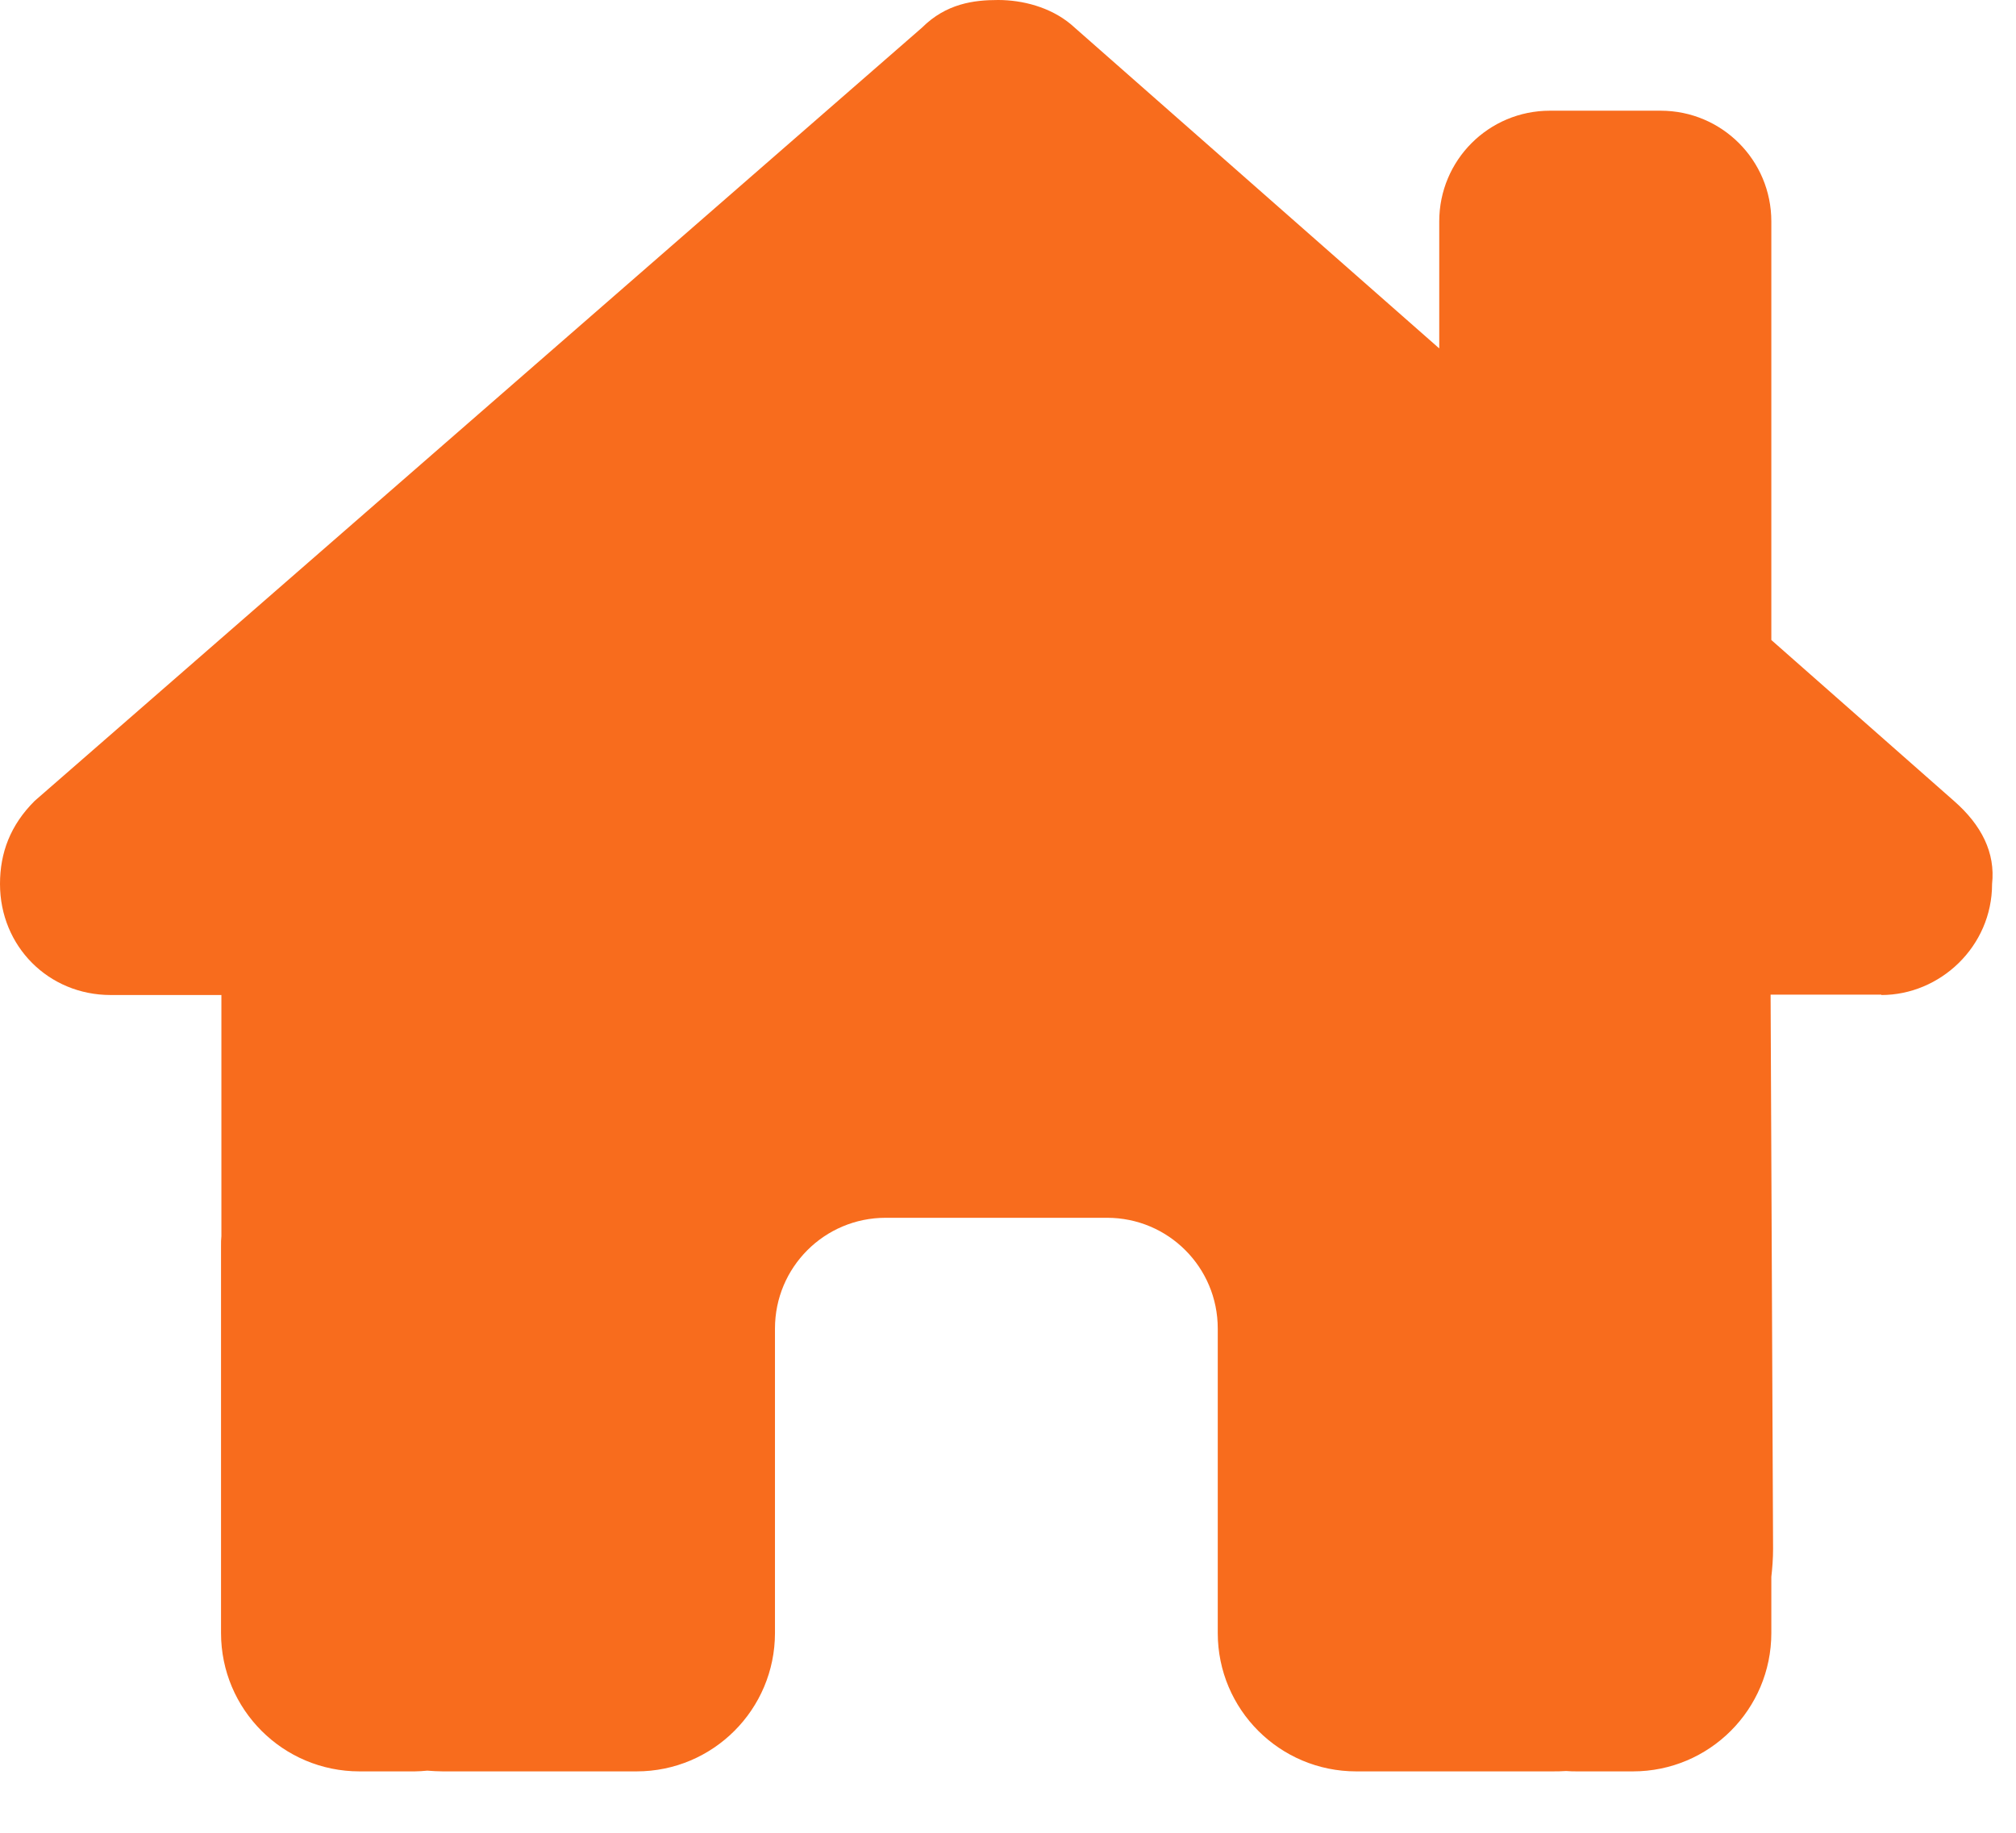 <svg width="22" height="20" viewBox="0 0 22 20" fill="none"
    xmlns="http://www.w3.org/2000/svg">
    <path d="M20.531 10.858C21.172 10.858 21.739 10.329 21.739 9.646C21.776 9.306 21.625 9.004 21.323 8.74L19.33 6.984V2.416C19.33 1.748 18.79 1.208 18.122 1.208H16.914C16.245 1.208 15.706 1.748 15.706 2.416V3.802L11.685 0.264C11.458 0.076 11.156 0 10.892 0C10.628 0 10.326 0.038 10.061 0.302L0.378 8.74C0.113 9.004 0 9.306 0 9.646C0 10.326 0.529 10.858 1.208 10.858H2.416V13.489C2.412 13.523 2.412 13.557 2.412 13.595V17.82C2.412 18.654 3.088 19.33 3.923 19.33H4.527C4.572 19.33 4.617 19.326 4.663 19.322C4.719 19.326 4.776 19.33 4.832 19.33H6.041H6.947C7.781 19.33 8.457 18.654 8.457 17.82V16.914V14.498C8.457 13.829 8.997 13.289 9.665 13.289H12.081C12.749 13.289 13.289 13.829 13.289 14.498V16.914V17.82C13.289 18.654 13.965 19.33 14.8 19.33H15.706H16.933C16.985 19.33 17.038 19.33 17.091 19.326C17.133 19.33 17.174 19.33 17.216 19.33H17.82C18.654 19.33 19.33 18.654 19.33 17.82V17.208C19.341 17.11 19.349 17.008 19.349 16.902L19.322 10.854H20.531V10.858Z" fill="#F86C1D"/>
</svg>
